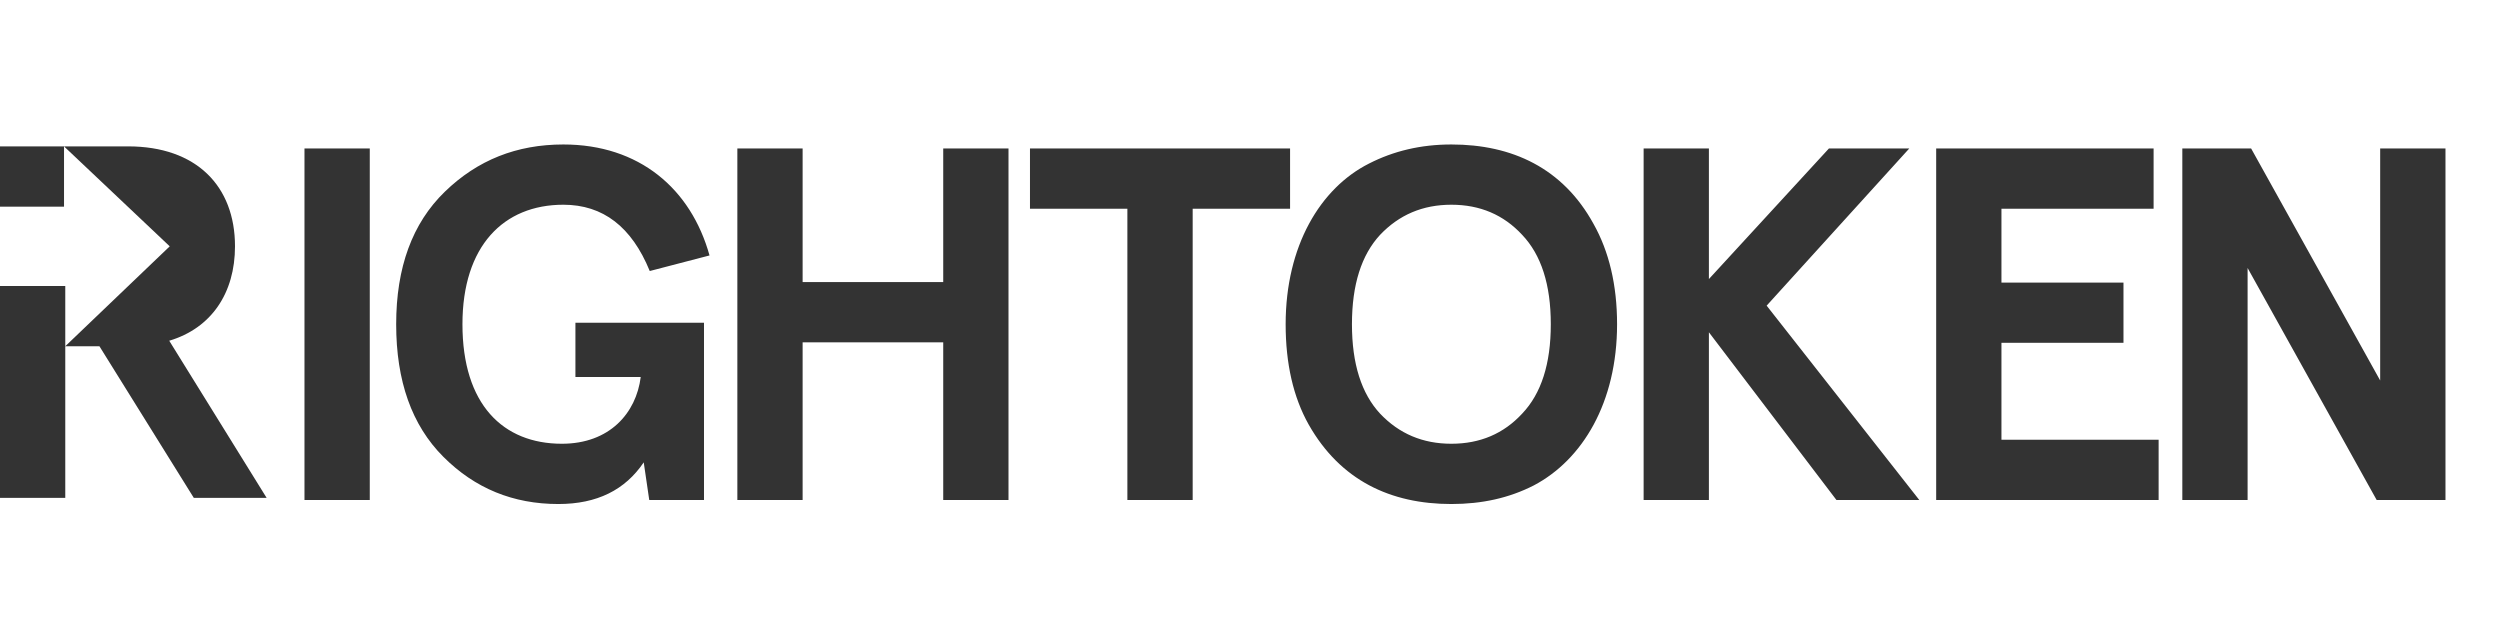<svg width="100" height="25" viewBox="0 0 100 25" fill="none" xmlns="http://www.w3.org/2000/svg">
<path d="M9.4 9.853C9.4 7.442 7.854 5.855 5.122 5.855H0V11.439V19.916H2.611V13.85H3.977L7.753 19.916H10.666L6.769 13.629C8.456 13.127 9.4 11.721 9.4 9.853ZM2.611 11.439H0V8.266H2.561V5.855L6.789 9.853L2.611 13.85V11.439Z" fill="#333333"/>
<path d="M12.179 5.939V20H14.791V5.939H12.179ZM28.16 20V12.909H23.017V15.079H25.629C25.448 16.525 24.383 17.75 22.475 17.75C20.125 17.75 18.498 16.184 18.498 12.97C18.498 9.836 20.145 8.189 22.535 8.189C24.122 8.189 25.267 9.073 25.99 10.841L28.381 10.218C27.637 7.546 25.568 5.779 22.535 5.779C20.667 5.779 19.101 6.401 17.795 7.667C16.489 8.932 15.847 10.7 15.847 12.97C15.847 15.239 16.469 17.007 17.735 18.273C19 19.538 20.527 20.161 22.334 20.161C23.881 20.161 25.006 19.598 25.749 18.494L25.97 20H28.16ZM32.105 20V13.693H37.729V20H40.34V5.939H37.729V11.283H32.105V5.939H29.494V20H32.105ZM45.095 8.35V20H47.707V8.35H51.603V5.939H41.199V8.35H45.095ZM54.761 6.542C52.812 7.526 51.426 9.836 51.426 12.97C51.426 14.537 51.728 15.882 52.35 16.987C53.616 19.217 55.624 20.161 58.055 20.161C59.28 20.161 60.365 19.92 61.349 19.418C63.297 18.393 64.683 16.103 64.683 12.97C64.683 11.403 64.362 10.057 63.739 8.952C62.514 6.723 60.485 5.779 58.055 5.779C56.83 5.779 55.745 6.04 54.761 6.542ZM60.887 9.394C61.65 10.198 62.032 11.383 62.032 12.97C62.032 14.557 61.65 15.742 60.887 16.545C60.144 17.349 59.2 17.75 58.055 17.75C56.91 17.75 55.966 17.349 55.203 16.545C54.459 15.742 54.078 14.557 54.078 12.97C54.078 11.383 54.459 10.198 55.203 9.394C55.966 8.591 56.91 8.189 58.055 8.189C59.2 8.189 60.144 8.591 60.887 9.394ZM65.745 20H68.356V13.291L73.458 20H76.772L70.666 12.226L76.371 5.939H73.157L68.356 11.162V5.939H65.745V20ZM77.447 20H86.345V17.59H80.058V13.713H84.939V11.303H80.058V8.35H86.144V5.939H77.447V20ZM95.207 15.219L90.045 5.939H87.293V20H89.904V10.72L95.067 20H97.819V5.939H95.207V15.219Z" fill="#333333"/>
</svg>
